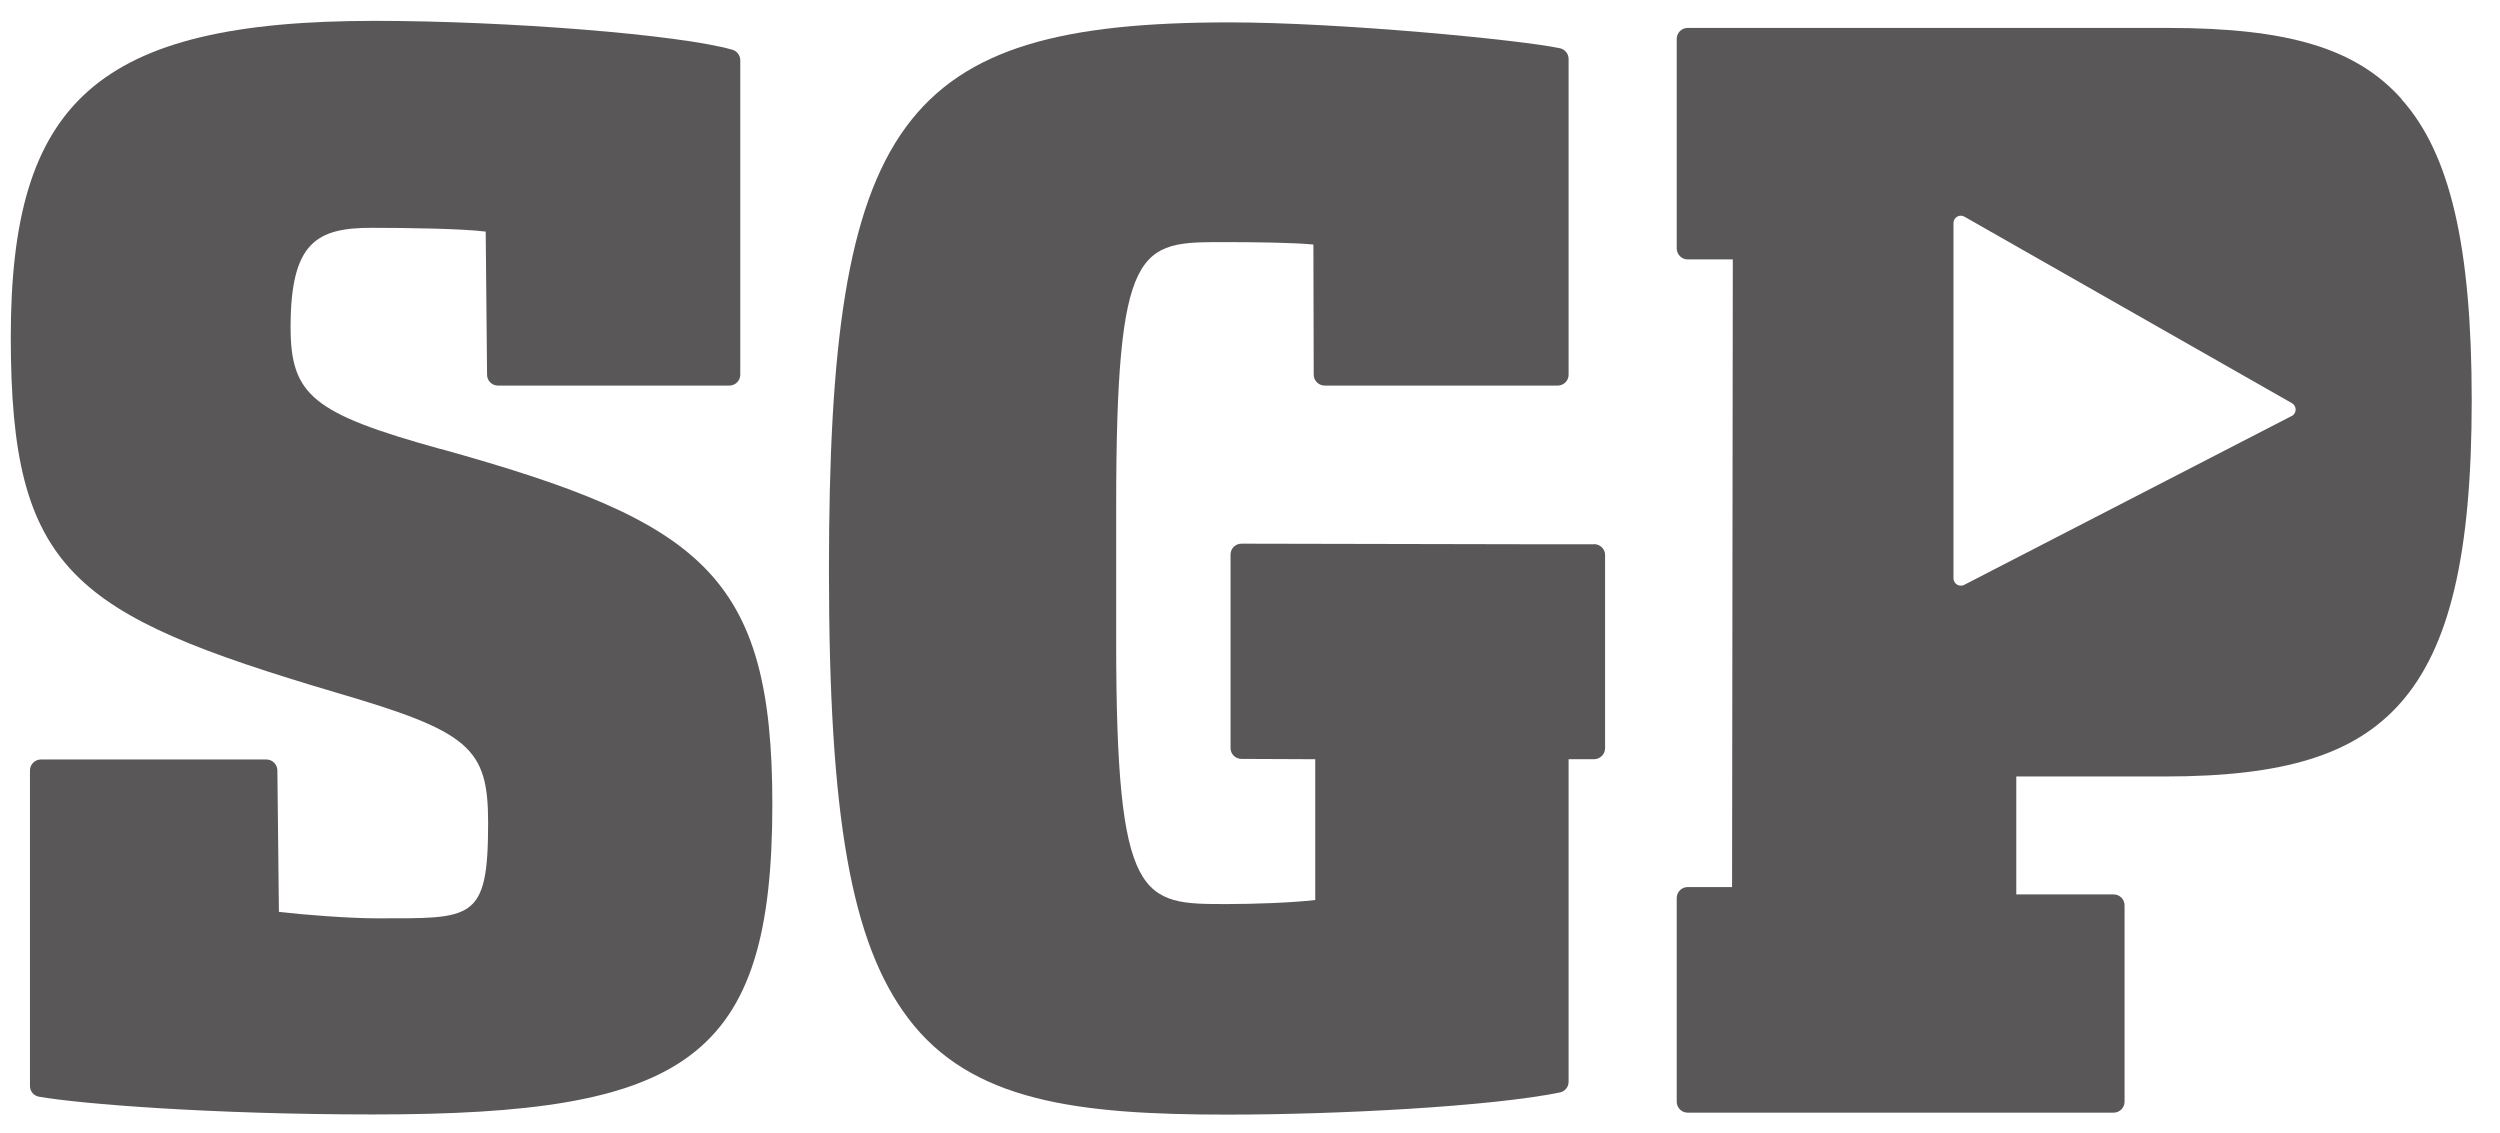 <svg width="64" height="29" viewBox="0 0 64 29" fill="none" xmlns="http://www.w3.org/2000/svg">
<g opacity="0.75" clip-path="url(#clip0_6021_8464)">
<path d="M11.282 11.496C8.012 10.588 7.439 10.122 7.439 8.374C7.439 6.194 8.113 5.832 9.518 5.832C10.453 5.832 11.87 5.855 12.434 5.929L12.469 9.594C12.469 9.748 12.594 9.871 12.749 9.871H18.671C18.826 9.871 18.951 9.744 18.951 9.594V1.543C18.951 1.42 18.869 1.308 18.748 1.273C17.394 0.885 12.987 0.534 9.592 0.534C2.453 0.534 0.276 2.629 0.276 8.628C0.276 14.627 1.849 15.724 8.576 17.722C12.021 18.727 12.496 19.135 12.496 21.064C12.496 23.594 12.099 23.509 9.631 23.509C8.927 23.509 7.759 23.417 7.14 23.344L7.101 19.724C7.101 19.57 6.976 19.443 6.82 19.443H1.047C0.891 19.443 0.767 19.57 0.767 19.724V27.803C0.767 27.937 0.864 28.053 1 28.076C2.063 28.261 5.407 28.53 9.557 28.53C17.577 28.53 19.772 27.137 19.772 20.587C19.772 14.696 17.962 13.356 11.282 11.492" fill="#231F20"/>
<path d="M58.667 10.649L50.282 14.973C50.254 14.989 50.227 14.992 50.196 14.992C50.161 14.992 50.13 14.985 50.099 14.965C50.044 14.931 50.009 14.869 50.009 14.804V5.709C50.009 5.644 50.044 5.578 50.102 5.547C50.161 5.513 50.231 5.513 50.289 5.547L58.675 10.322C58.733 10.357 58.772 10.422 58.768 10.487C58.768 10.557 58.729 10.618 58.667 10.653M61.478 2.532C60.325 1.243 58.593 0.715 55.494 0.715H43.204C43.048 0.715 42.924 0.842 42.924 0.996V6.356C42.924 6.514 43.048 6.641 43.204 6.641H44.36L44.341 22.709H43.204C43.048 22.709 42.924 22.836 42.924 22.99V28.203C42.924 28.357 43.048 28.484 43.204 28.484H54.108C54.264 28.484 54.389 28.357 54.389 28.203V23.178C54.389 23.02 54.264 22.897 54.108 22.897H51.617V19.878H55.42C58.476 19.878 60.275 19.32 61.443 18.007C62.712 16.579 63.276 14.188 63.276 10.249C63.276 6.31 62.724 3.934 61.482 2.544" fill="#231F20"/>
<path d="M40.814 13.934H39.704L31.782 13.918C31.626 13.918 31.502 14.041 31.502 14.195V19.151C31.502 19.305 31.626 19.428 31.782 19.428L33.67 19.436V23.04C33.059 23.113 32.047 23.144 31.404 23.144C29.232 23.144 28.574 23.144 28.574 16.421V12.994C28.574 6.198 29.158 6.198 31.327 6.198C32.125 6.198 33.106 6.21 33.623 6.26L33.631 9.594C33.631 9.748 33.76 9.871 33.915 9.871H39.876C40.031 9.871 40.156 9.748 40.156 9.594V1.508C40.156 1.377 40.062 1.262 39.934 1.235C38.949 1.023 34.316 0.573 31.475 0.573C23.042 0.573 21.221 3.064 21.221 14.603C21.221 20.918 21.789 24.129 23.245 26.062C24.857 28.203 27.578 28.534 31.416 28.534C34.27 28.534 38.159 28.326 39.93 27.968C40.062 27.941 40.156 27.826 40.156 27.695V19.436H40.806C40.962 19.436 41.09 19.309 41.09 19.155V14.207C41.09 14.053 40.962 13.93 40.806 13.93" fill="#231F20"/>
</g>
<defs>
<clipPath id="clip0_6021_8464">
<rect width="63" height="28" fill="white" transform="translate(0.276 0.534)"/>
</clipPath>
</defs>
</svg>
